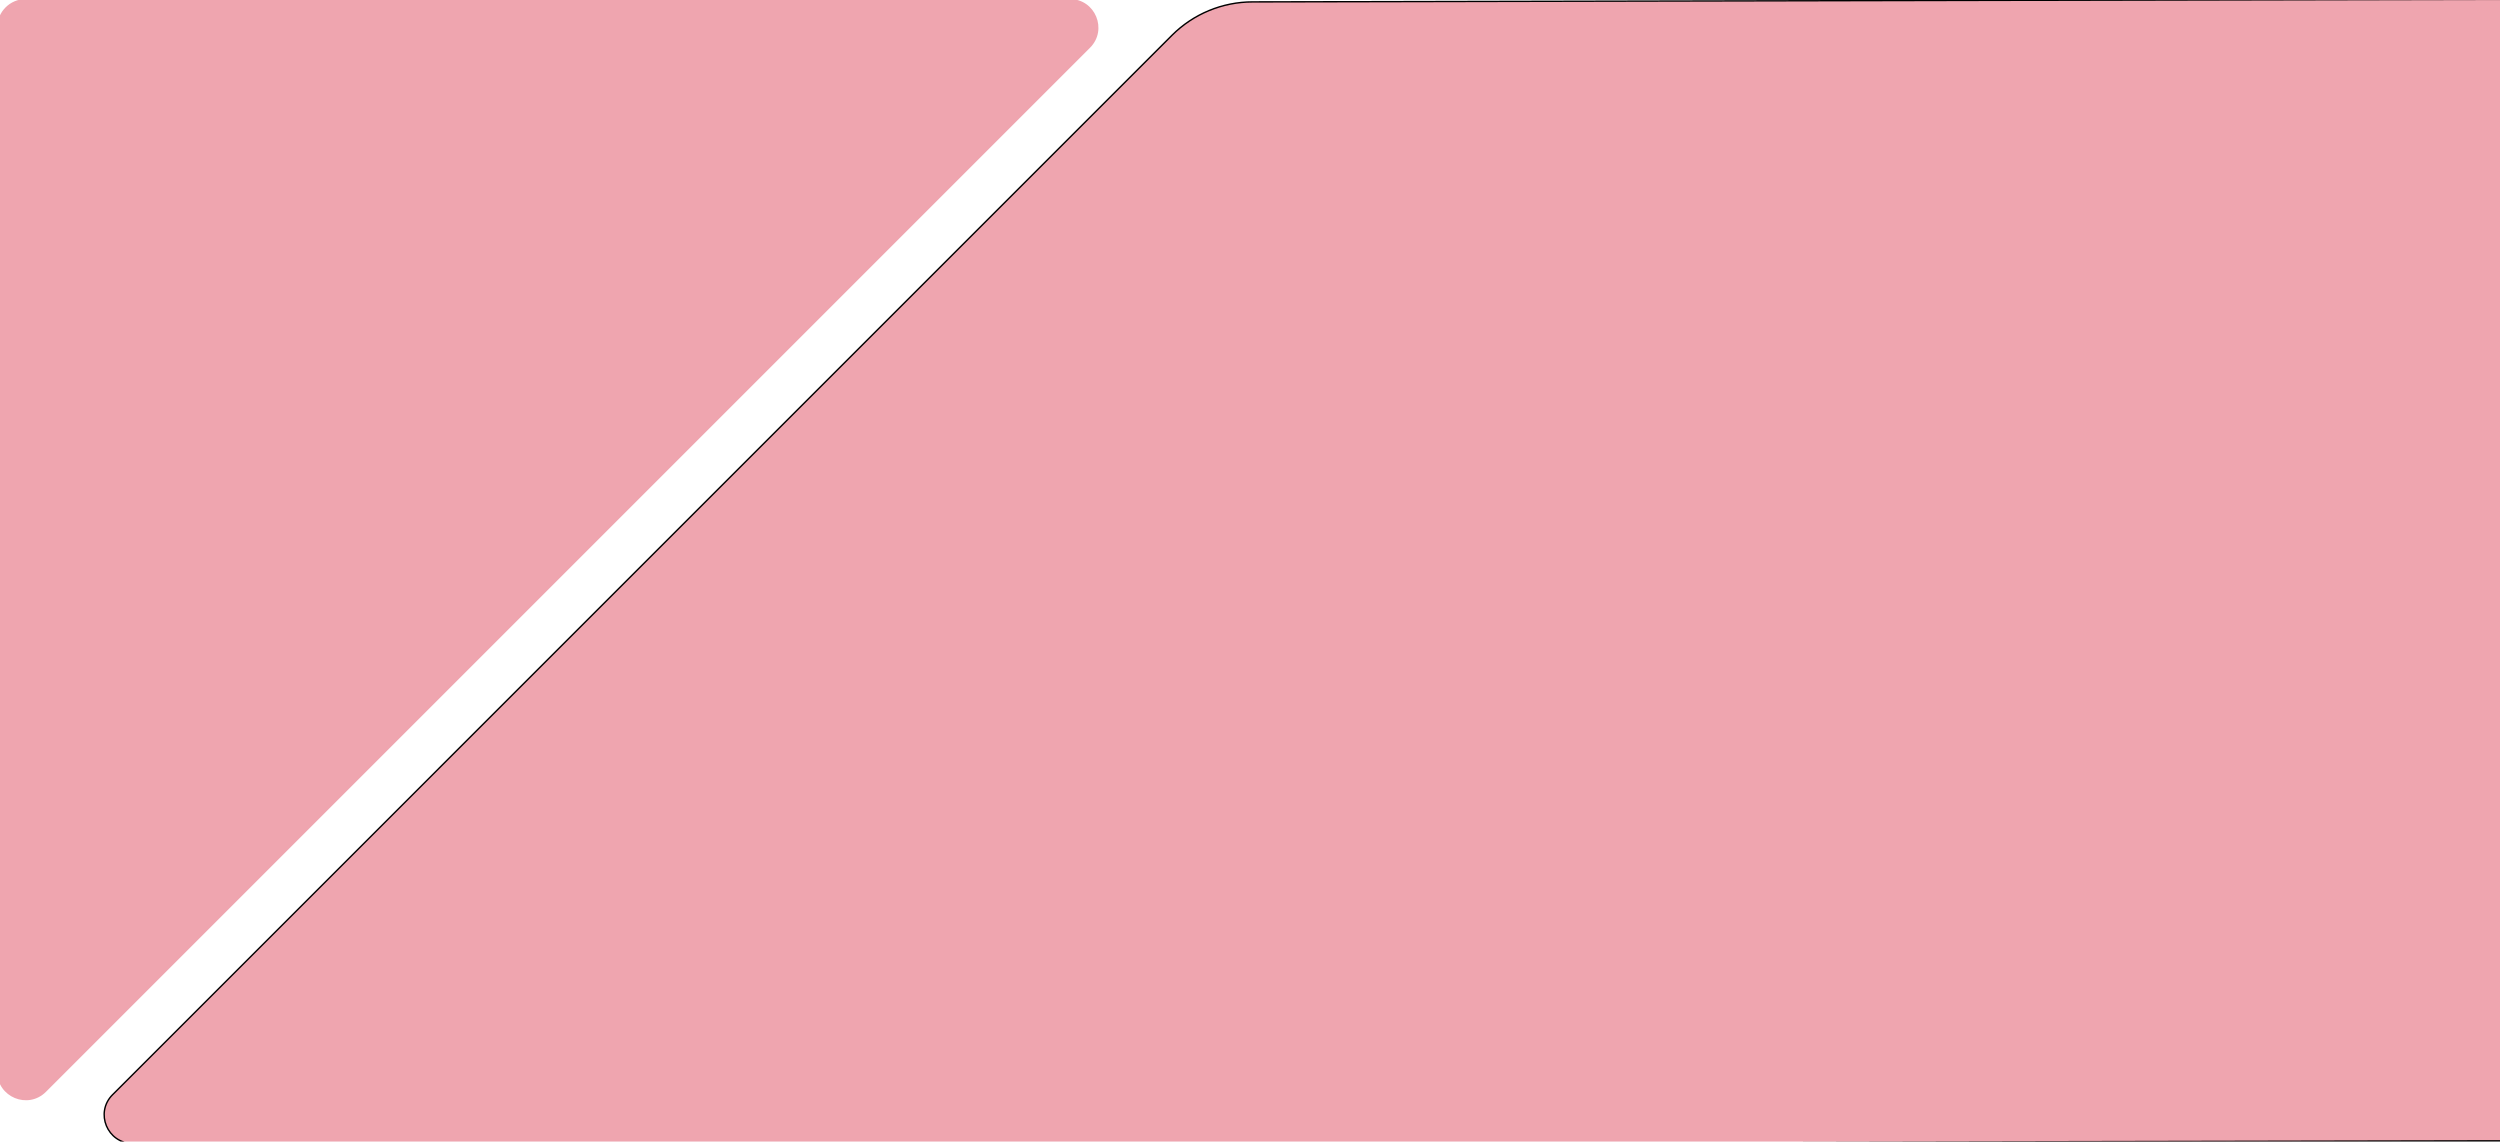 <?xml version="1.0" encoding="utf-8"?>
<!-- Generator: Adobe Illustrator 26.0.2, SVG Export Plug-In . SVG Version: 6.00 Build 0)  -->
<svg version="1.1" xmlns="http://www.w3.org/2000/svg" xmlns:xlink="http://www.w3.org/1999/xlink" x="0px" y="0px"
	 viewBox="0 0 1752.05 800" style="enable-background:new 0 0 1752.05 800;" xml:space="preserve">
<style type="text/css">
	.st0{fill:#FFFFFF;}
	.st1{fill:none;stroke:#FFFFFF;stroke-miterlimit:10;}
	.st2{fill:#222222;}
	.st3{fill:#6275B0;}
	.st4{fill:none;stroke:#5A79BA;stroke-miterlimit:10;}
	.st5{fill:#FFFBB9;}
	.st6{fill:#F7D4D9;}
	.st7{fill:#C1E7FF;}
	.st8{fill:#5A79BA;}
	.st9{fill:#EFA5AF;}
	.st10{fill:#FFFFFF;stroke:#5A79BA;stroke-width:2;stroke-miterlimit:10;}
	.st11{fill:none;stroke:#C3E5FF;stroke-width:2;stroke-linecap:round;stroke-linejoin:round;stroke-miterlimit:10;}
	.st12{fill:none;stroke:#EFA5AF;stroke-width:1.5;stroke-linecap:round;stroke-linejoin:round;stroke-miterlimit:10;}
	.st13{fill:none;stroke:#C3E5FF;stroke-width:1.5;stroke-linecap:round;stroke-linejoin:round;stroke-miterlimit:10;}
	.st14{fill:none;stroke:#5A79BA;stroke-width:2;stroke-linecap:round;stroke-linejoin:round;stroke-miterlimit:10;}
	.st15{fill:none;stroke:#EFA5AF;stroke-width:1.5;stroke-linejoin:round;stroke-miterlimit:10;}
	.st16{fill:none;stroke:#C3E5FF;stroke-width:1.5;stroke-miterlimit:10;}
	.st17{fill:#C3E5FF;}
	.st18{fill:#FFFFFF;stroke:#5A79BA;stroke-miterlimit:10;}
	.st19{fill:#FFFFFF;stroke:#EFA5AF;stroke-miterlimit:10;}
	.st20{fill:url(#SVGID_1_);}
	.st21{fill:url(#SVGID_00000135661920035378602170000001995517916803518616_);}
	.st22{fill:url(#SVGID_00000111168876301576898520000012291175314745677244_);}
	.st23{fill:url(#SVGID_00000100357786576407689130000004746601834773206656_);}
	.st24{fill:url(#SVGID_00000115476774888236542990000011824804045897420474_);}
	.st25{fill:url(#SVGID_00000052807641053070352450000014097857044312796581_);}
	.st26{fill:url(#SVGID_00000013183332602013836180000001254806181240864667_);}
	.st27{fill:url(#SVGID_00000036243248697002042770000015223837735939646869_);}
	.st28{fill:url(#SVGID_00000088123477836340136780000006770149795935694237_);}
	.st29{fill:url(#SVGID_00000010293744735264586720000005418230300189665215_);}
	.st30{fill:url(#SVGID_00000171715093464969999450000013134652010941965965_);}
	.st31{fill:url(#SVGID_00000061457145342724858130000017922760816588454300_);}
	.st32{fill:url(#SVGID_00000065770953162936463630000013846040364888971685_);}
	.st33{fill:url(#SVGID_00000054963528733083865440000008376953358531239353_);}
	.st34{fill:url(#SVGID_00000072275375247795243740000000367508355549409712_);}
	.st35{fill:url(#SVGID_00000047033459147090653450000008951143708251033752_);}
	.st36{fill:url(#SVGID_00000090256694379498212700000017925802161243136169_);}
	.st37{fill:url(#SVGID_00000123416802064128118670000009595094898911756216_);}
	.st38{fill:url(#SVGID_00000141450374784601642950000015655491973171218588_);}
	.st39{fill:url(#SVGID_00000126307880331111598070000002302939624927446199_);}
	.st40{fill:url(#SVGID_00000123404419210926261600000001686358545270000020_);}
	.st41{fill:url(#SVGID_00000154421025354616816550000011816053401700427952_);}
	.st42{fill:#255C84;}
	.st43{fill:#FFCB4A;stroke:#FFCB4A;stroke-miterlimit:10;}
	.st44{fill:none;stroke:#222222;stroke-width:2;stroke-miterlimit:10;}
	.st45{fill:none;stroke:#FFFFFF;stroke-width:2;stroke-miterlimit:10;}
</style>
<g id="BG">
</g>
<g id="GR">
	<path stroke="null" style="vector-effect: non-scaling-stroke;" id="svg_1" fill="#EFA5AF" d="m821.319,24.756l-742.42,742.43c-12.6,12.6 -3.68,34.14 14.14,34.14l751.72,0l1159.37,-2.326l-6.977,-800l-1119.263,2.326c-21.21,0 -41.56,8.43 -56.57,23.43z" class="st9"/>
  	<path id="svg_2" fill="#EFA5AF" d="m-1.953,751.046l0,-731.72c0,-11.05 8.95,-20 20,-20l731.72,0c17.82,0 26.74,21.54 14.14,34.14l-731.72,731.72c-12.6,12.6 -34.14,3.67 -34.14,-14.14z" class="st9"/>
</g>
<g id="OV">
</g>
</svg>
